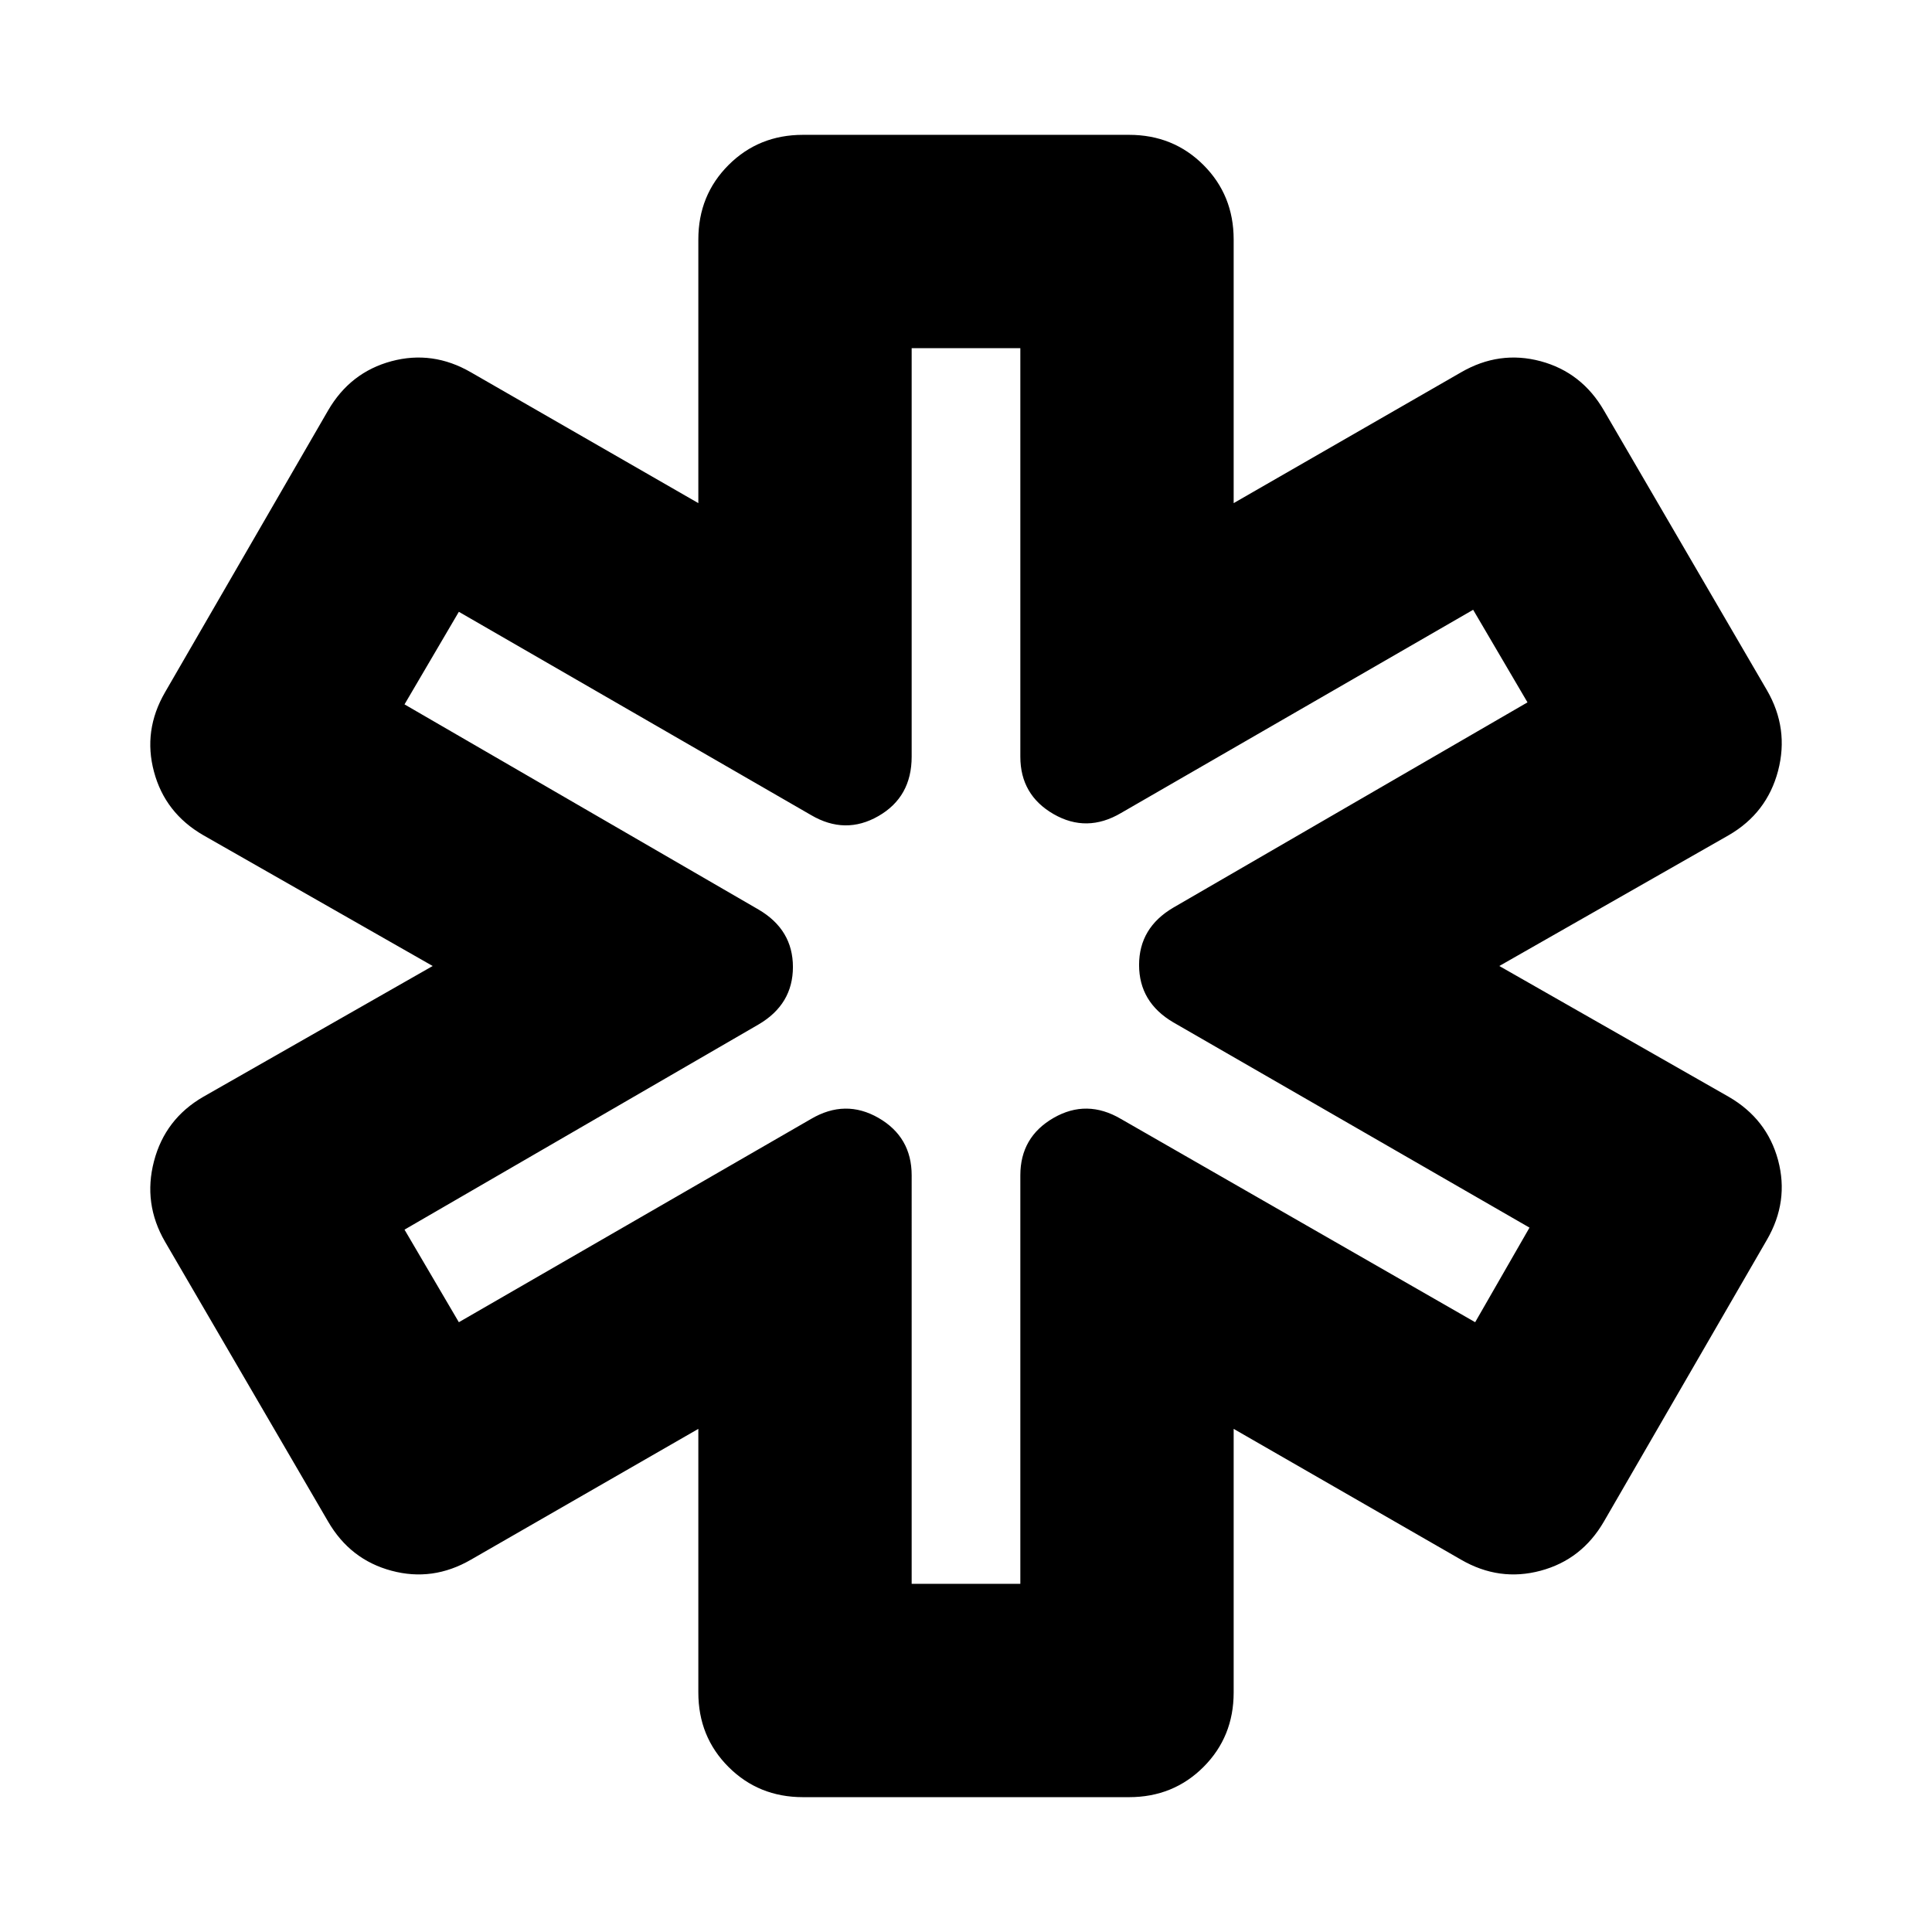 <svg xmlns="http://www.w3.org/2000/svg" height="24" width="24"><path d="M9.975 22.325q-.55 0-.925-.375t-.375-.925V17.75L5.85 19.375q-.475.275-.987.137-.513-.137-.788-.612L2.05 15.425q-.275-.475-.137-1 .137-.525.612-.8L5.375 12l-2.85-1.625q-.475-.275-.612-.788-.138-.512.137-.987l2.025-3.5q.275-.475.788-.613.512-.137.987.138L8.675 6.25V2.975q0-.55.375-.925t.925-.375h4.05q.55 0 .925.375t.375.925V6.25l2.825-1.625q.475-.275.988-.138.512.138.787.613l2.025 3.475q.275.475.138 1-.138.525-.613.8L18.625 12l2.85 1.625q.475.275.613.787.137.513-.138.988l-2.025 3.5q-.275.475-.787.612-.513.138-.988-.137l-2.825-1.625v3.275q0 .55-.375.925t-.925.375Zm1.35-2.65h1.35V14.6q0-.475.413-.713.412-.237.837.013l4.4 2.525L19 15.25l-4.425-2.55q-.425-.25-.425-.713 0-.462.425-.712l4.4-2.55-.675-1.15-4.375 2.525q-.425.25-.837.013-.413-.238-.413-.713V4.325h-1.35V9.4q0 .5-.412.737-.413.238-.838-.012L5.7 7.6l-.675 1.15 4.4 2.55q.425.25.425.712 0 .463-.425.713l-4.4 2.55.675 1.15 4.375-2.525q.425-.25.838-.013.412.238.412.713Zm.7-7.675Z"/></svg>